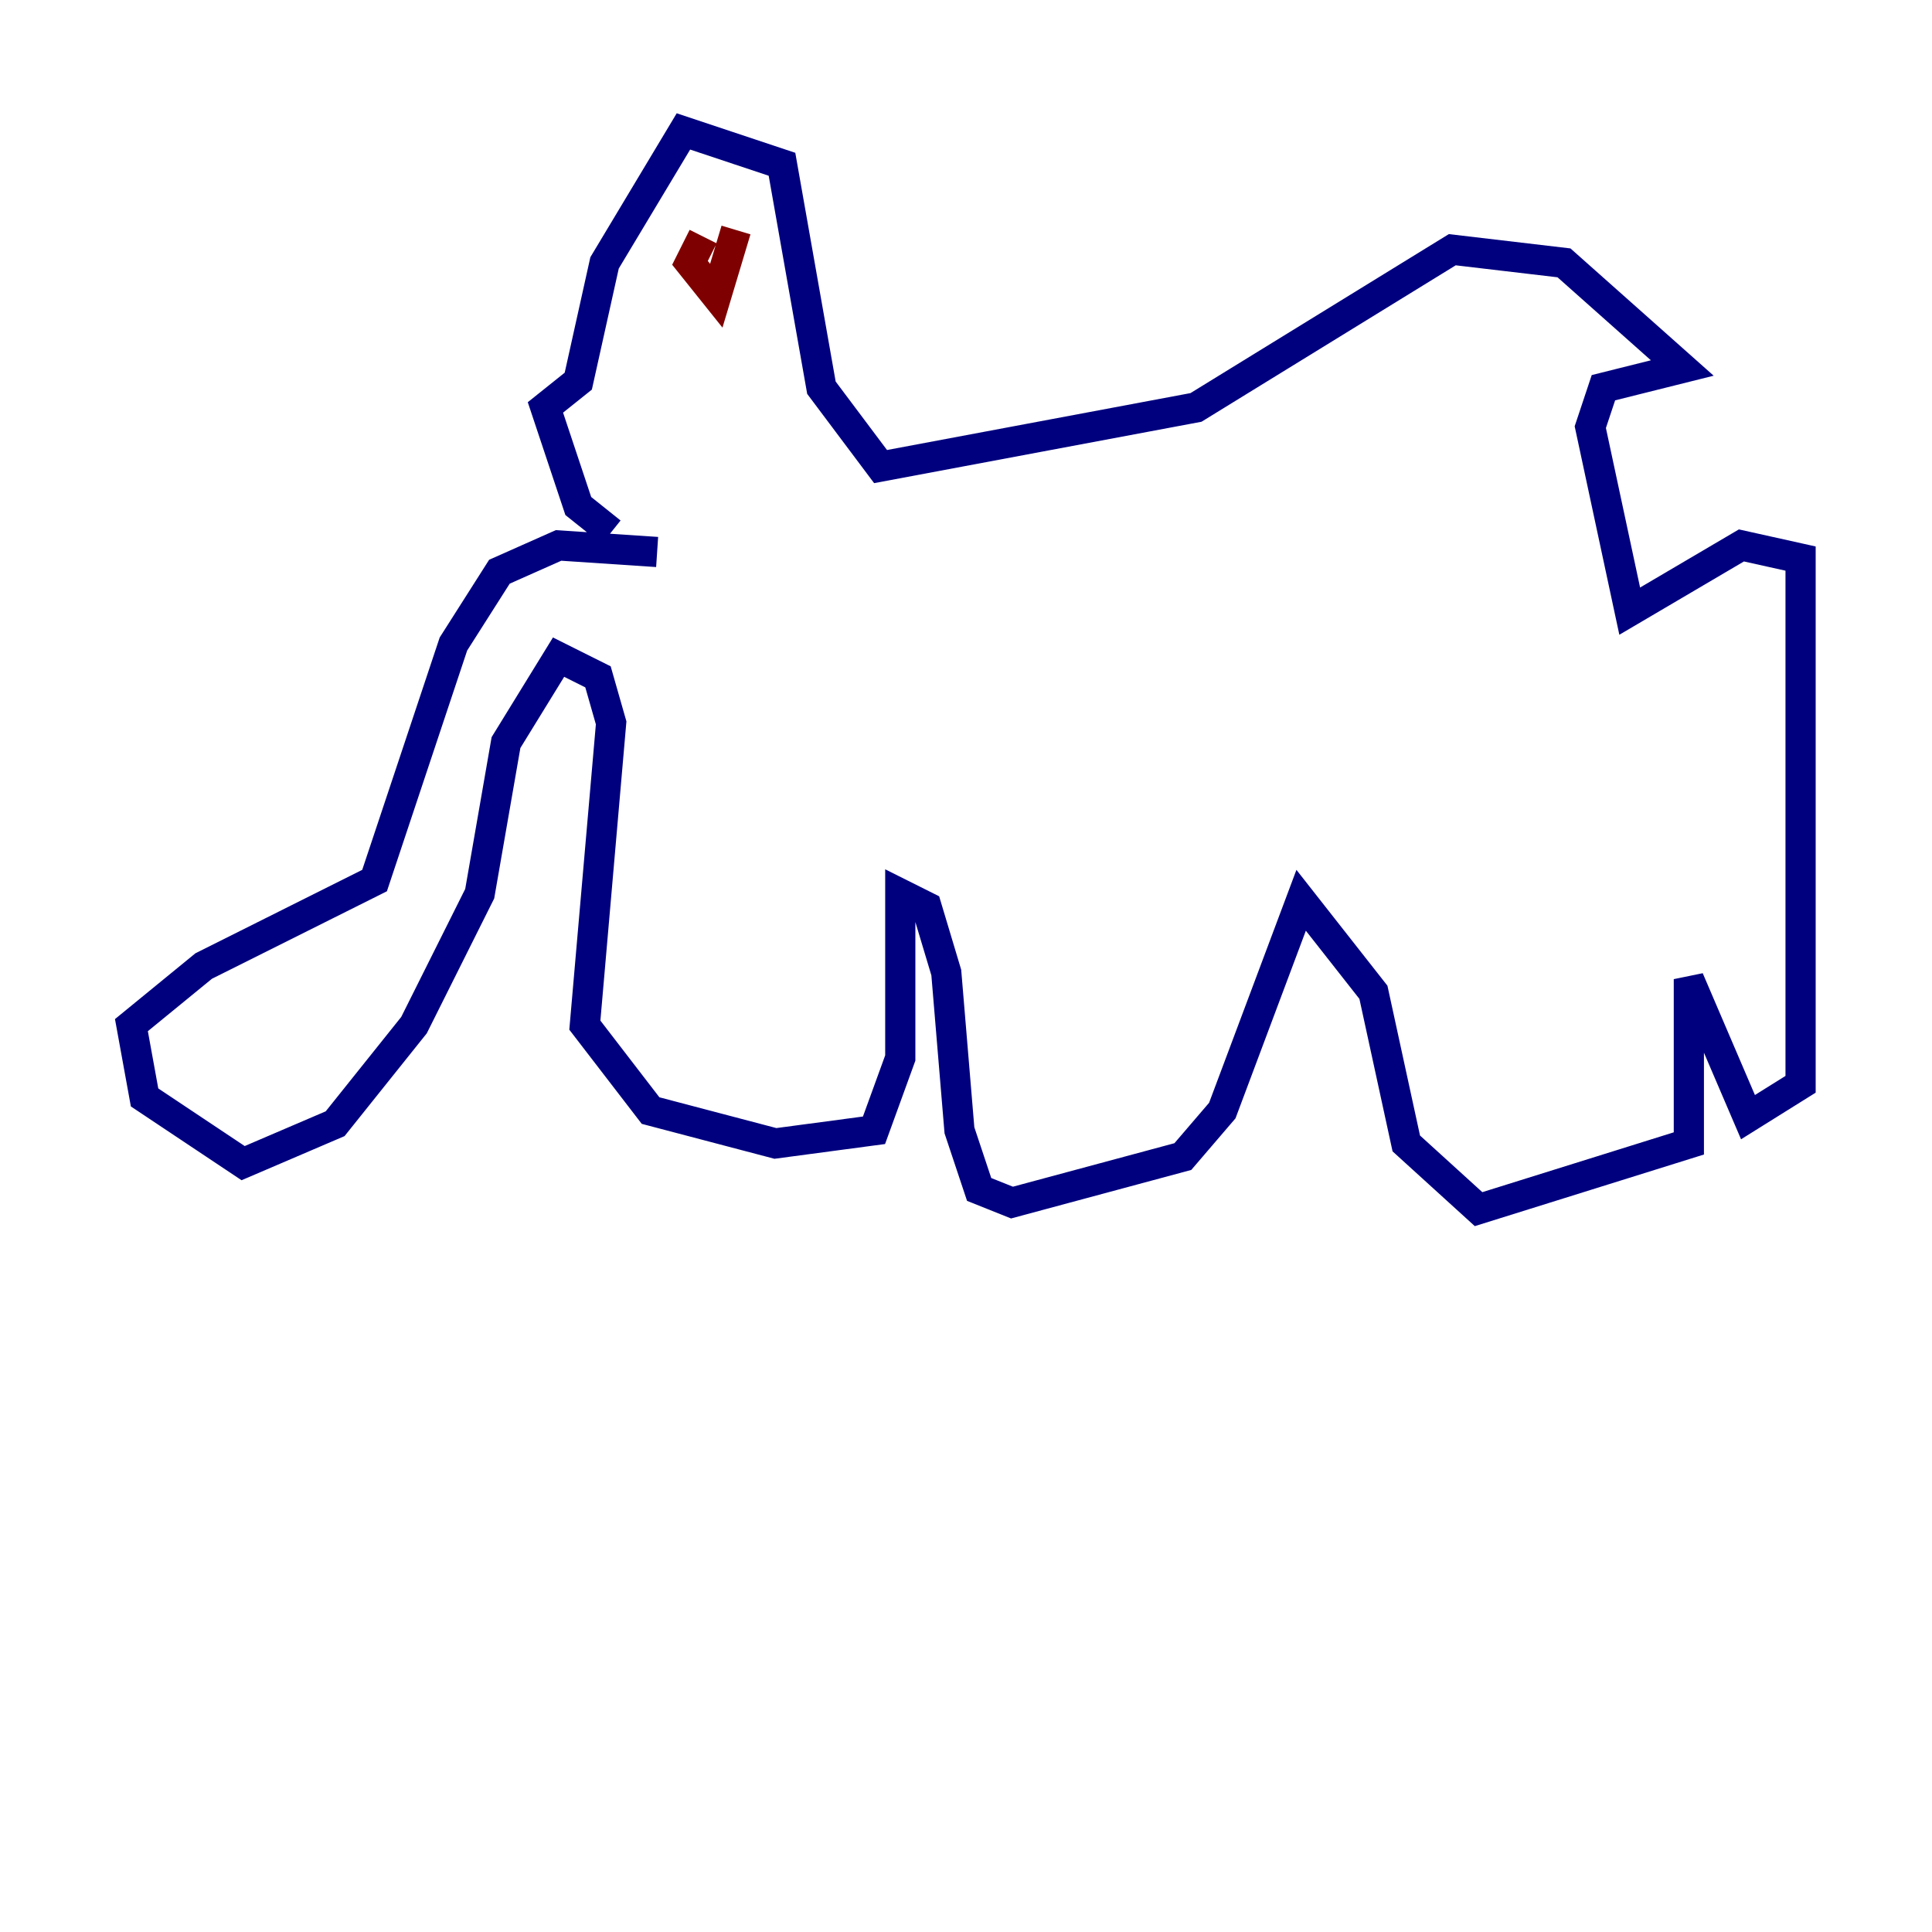 <?xml version="1.0" encoding="utf-8" ?>
<svg baseProfile="tiny" height="128" version="1.2" viewBox="0,0,128,128" width="128" xmlns="http://www.w3.org/2000/svg" xmlns:ev="http://www.w3.org/2001/xml-events" xmlns:xlink="http://www.w3.org/1999/xlink"><defs /><polyline fill="none" points="43.537,36.571 37.007,36.136 33.088,37.878 30.041,42.667 24.816,58.34 13.497,64.0 8.707,67.918 9.578,72.707 16.109,77.061 22.204,74.449 27.429,67.918 31.782,59.211 33.524,49.197 37.007,43.537 39.619,44.843 40.49,47.891 38.748,67.918 43.102,73.578 51.374,75.755 57.905,74.884 59.646,70.095 59.646,59.211 61.388,60.082 62.694,64.435 63.565,74.884 64.871,78.803 67.048,79.674 78.367,76.626 80.98,73.578 86.204,59.646 90.993,65.742 93.17,75.755 97.959,80.109 111.891,75.755 111.891,64.871 115.809,74.014 119.293,71.837 119.293,37.007 115.374,36.136 107.973,40.49 105.361,28.299 106.231,25.687 111.456,24.381 103.619,17.415 96.218,16.544 79.238,26.993 58.34,30.912 54.422,25.687 51.809,10.884 45.279,8.707 40.054,17.415 38.313,25.252 36.136,26.993 38.313,33.524 40.49,35.265" stroke="#00007f" stroke-width="2" /><polyline fill="none" points="46.585,15.674 45.714,17.415 47.456,19.592 48.762,15.238" stroke="#7f0000" stroke-width="2" /></svg>